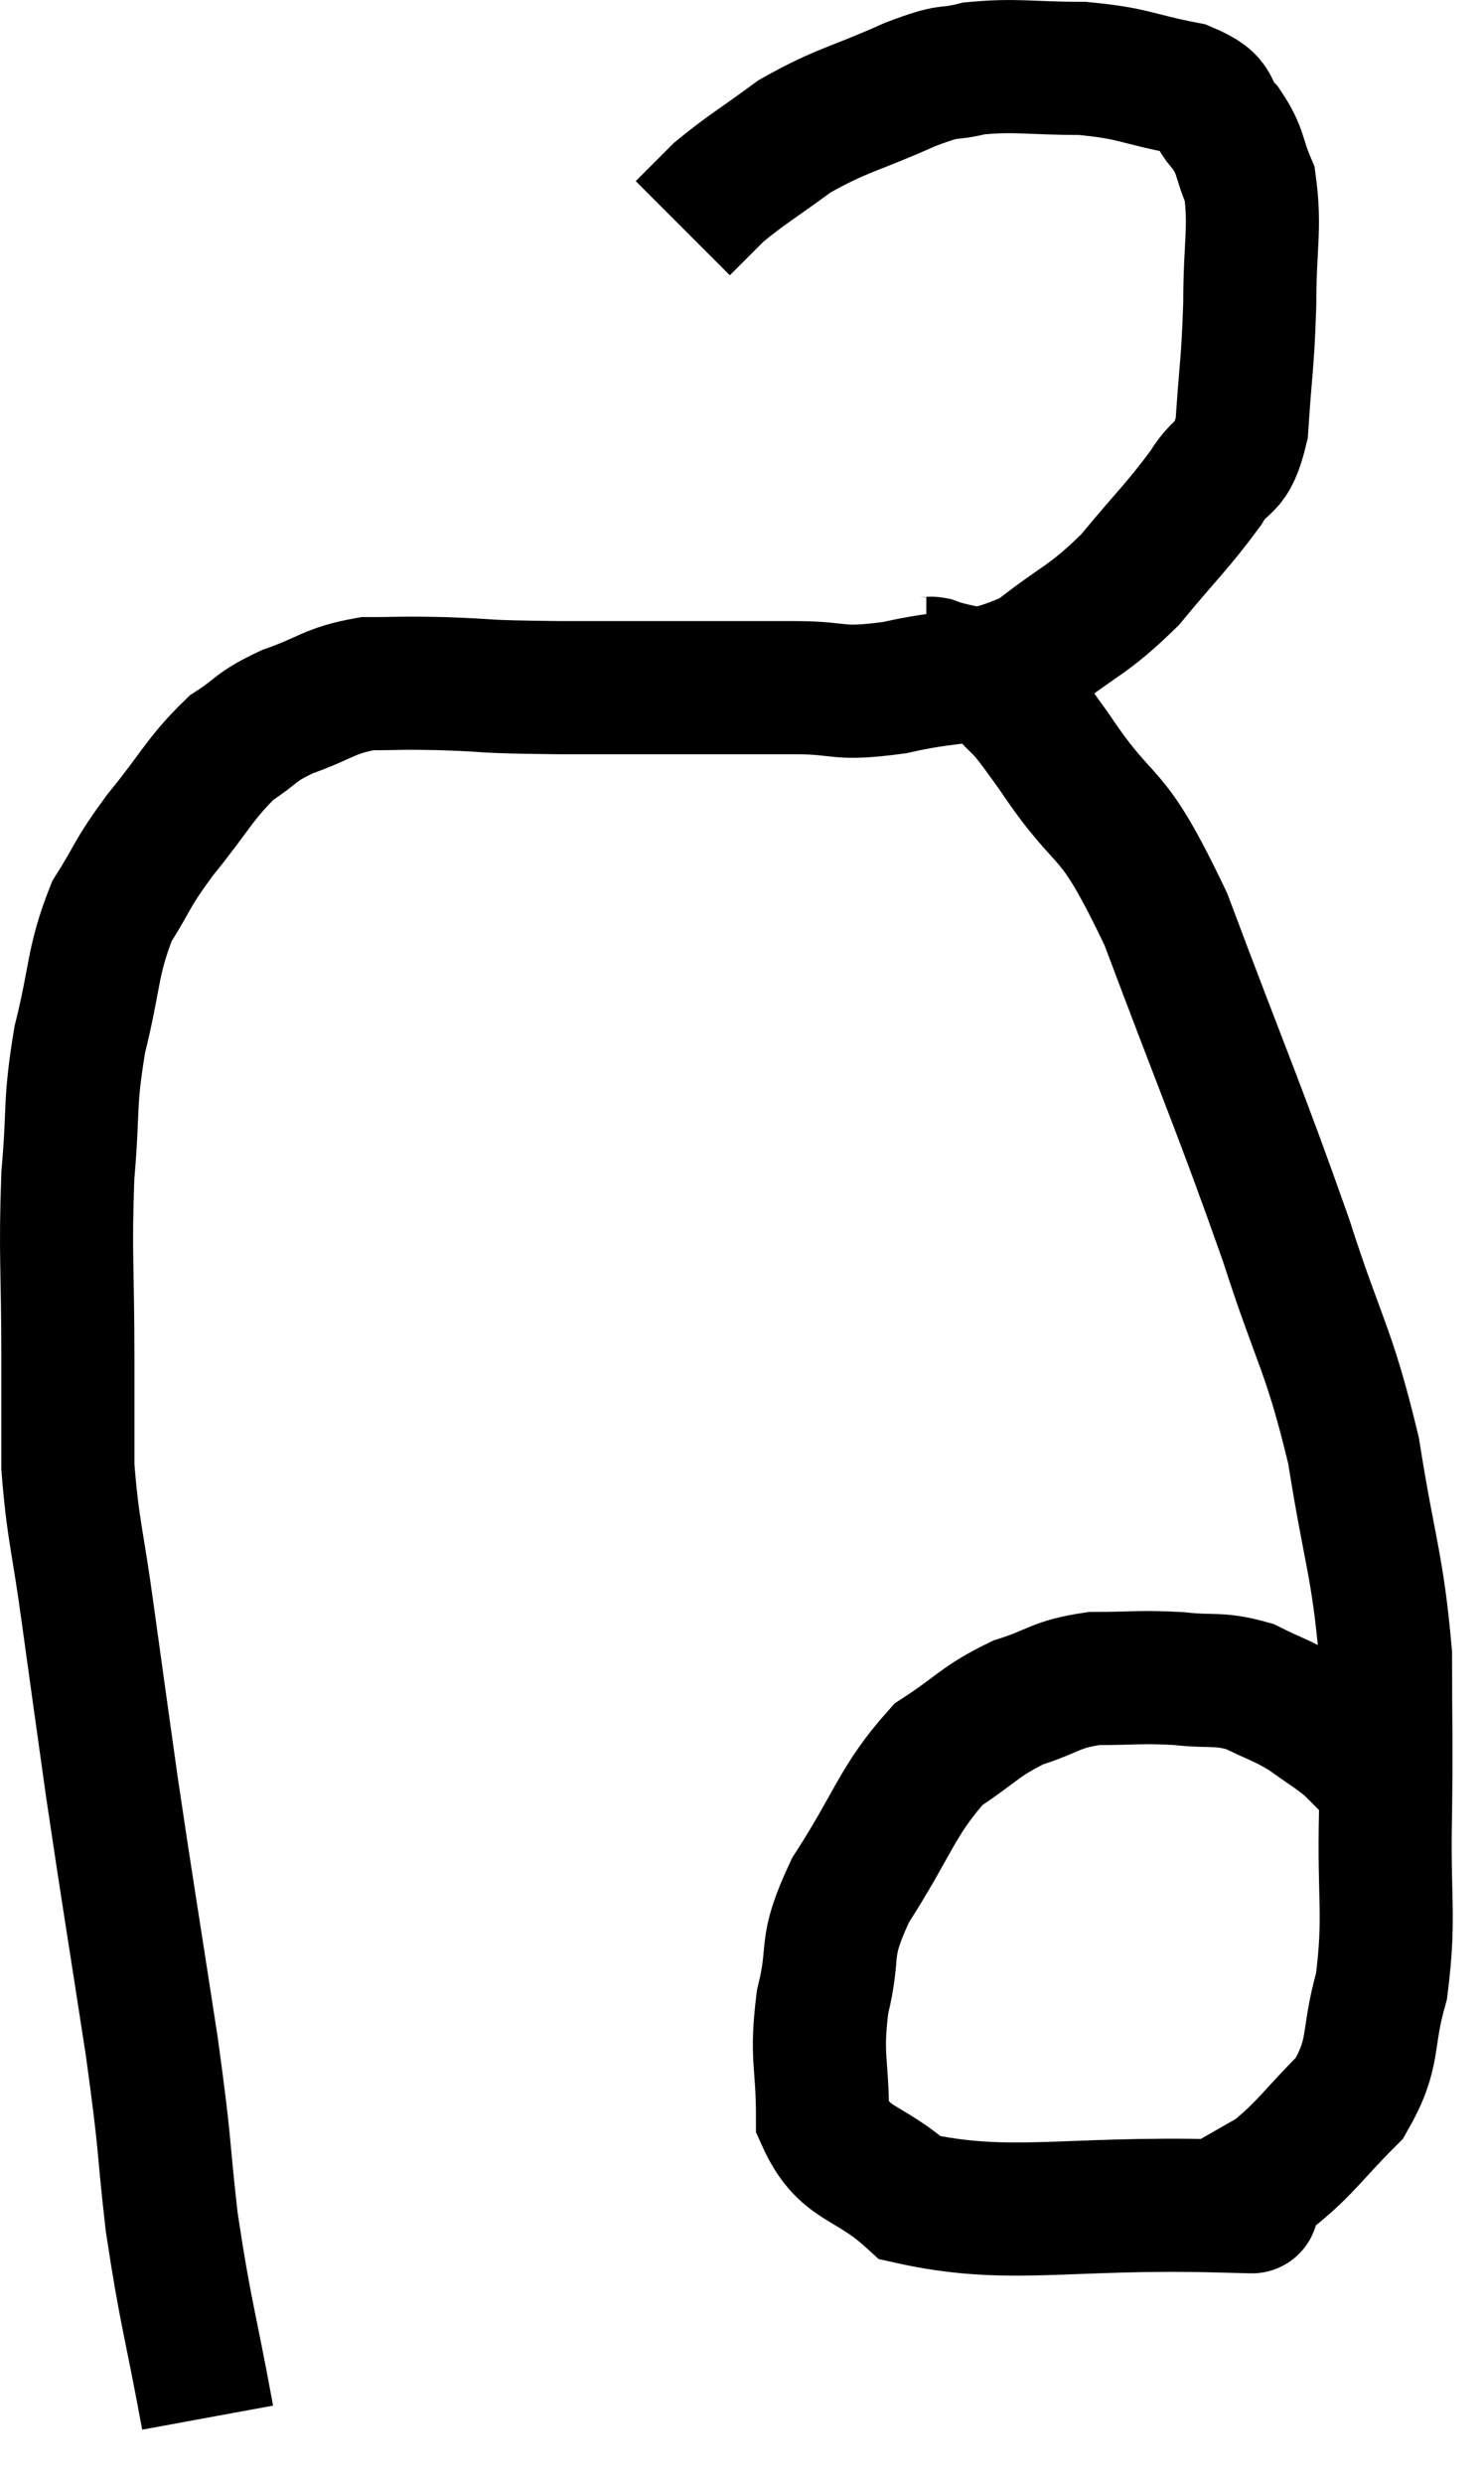 <svg xmlns="http://www.w3.org/2000/svg" viewBox="10.68 9.053 22.3 37.307" width="22.3" height="37.307"><path d="M 13.8 45.36 C 13.53 43.89, 13.47 43.815, 13.26 42.42 C 13.11 41.1, 13.185 41.415, 12.96 39.78 C 12.66 37.83, 12.6 37.5, 12.36 35.88 C 12.18 34.59, 12.165 34.5, 12 33.3 C 11.85 32.19, 11.775 32.04, 11.7 31.08 C 11.7 30.27, 11.7 30.555, 11.7 29.46 C 11.7 28.08, 11.655 27.9, 11.7 26.7 C 11.79 25.68, 11.715 25.65, 11.88 24.66 C 12.12 23.7, 12.06 23.505, 12.36 22.74 C 12.72 22.17, 12.63 22.215, 13.08 21.6 C 13.62 20.94, 13.68 20.745, 14.16 20.28 C 14.58 20.01, 14.49 19.98, 15 19.74 C 15.6 19.53, 15.615 19.425, 16.2 19.32 C 16.77 19.32, 16.62 19.305, 17.34 19.32 C 18.21 19.35, 17.76 19.365, 19.08 19.38 C 20.85 19.38, 21.36 19.38, 22.62 19.38 C 23.37 19.38, 23.22 19.5, 24.12 19.38 C 25.17 19.14, 25.335 19.305, 26.22 18.9 C 26.94 18.33, 27.015 18.39, 27.66 17.76 C 28.23 17.07, 28.38 16.95, 28.8 16.38 C 29.07 15.93, 29.175 16.17, 29.34 15.48 C 29.4 14.55, 29.43 14.535, 29.46 13.62 C 29.46 12.72, 29.55 12.48, 29.46 11.82 C 29.28 11.4, 29.34 11.34, 29.1 10.98 C 28.8 10.68, 29.04 10.605, 28.5 10.38 C 27.72 10.23, 27.735 10.155, 26.94 10.08 C 26.13 10.08, 25.965 10.02, 25.32 10.08 C 24.84 10.2, 25.035 10.065, 24.36 10.32 C 23.49 10.71, 23.34 10.695, 22.62 11.1 C 22.05 11.52, 21.9 11.595, 21.48 11.94 C 21.21 12.21, 21.075 12.345, 20.94 12.48 L 20.94 12.48" fill="none" stroke="black" stroke-width="2"></path><path d="M 24.6 19.02 C 24.66 19.02, 24.645 19.005, 24.72 19.02 C 24.81 19.05, 24.735 19.035, 24.9 19.08 C 25.14 19.14, 25.185 19.14, 25.38 19.2 C 25.53 19.26, 25.395 19.035, 25.68 19.32 C 26.1 19.83, 25.89 19.455, 26.52 20.34 C 27.36 21.6, 27.33 21.03, 28.2 22.86 C 29.1 25.26, 29.295 25.665, 30 27.66 C 30.51 29.25, 30.645 29.28, 31.02 30.84 C 31.26 32.37, 31.38 32.535, 31.5 33.9 C 31.5 35.1, 31.515 35.055, 31.5 36.3 C 31.47 37.59, 31.575 37.815, 31.44 38.88 C 31.2 39.72, 31.365 39.855, 30.96 40.56 C 30.39 41.13, 30.315 41.295, 29.82 41.7 C 29.4 41.94, 29.19 42.06, 28.98 42.18 C 28.98 42.18, 28.98 42.18, 28.98 42.18 C 28.98 42.18, 30.135 42.21, 28.98 42.18 C 26.67 42.12, 25.845 42.39, 24.36 42.06 C 23.7 41.46, 23.37 41.595, 23.04 40.86 C 23.04 39.99, 22.935 39.975, 23.04 39.12 C 23.25 38.28, 23.025 38.37, 23.46 37.44 C 24.12 36.42, 24.15 36.105, 24.78 35.4 C 25.38 35.01, 25.395 34.905, 25.98 34.62 C 26.55 34.44, 26.52 34.35, 27.12 34.26 C 27.75 34.26, 27.795 34.23, 28.38 34.26 C 28.92 34.32, 28.98 34.245, 29.46 34.38 C 29.88 34.59, 29.925 34.575, 30.3 34.8 C 30.63 35.04, 30.705 35.07, 30.96 35.28 C 31.14 35.46, 31.185 35.505, 31.32 35.64 C 31.41 35.73, 31.38 35.73, 31.5 35.82 C 31.65 35.91, 31.68 35.94, 31.8 36 C 31.89 36.03, 31.935 36.045, 31.98 36.06 C 31.98 36.06, 31.98 36.06, 31.98 36.06 L 31.98 36.06" fill="none" stroke="black" stroke-width="2"></path></svg>